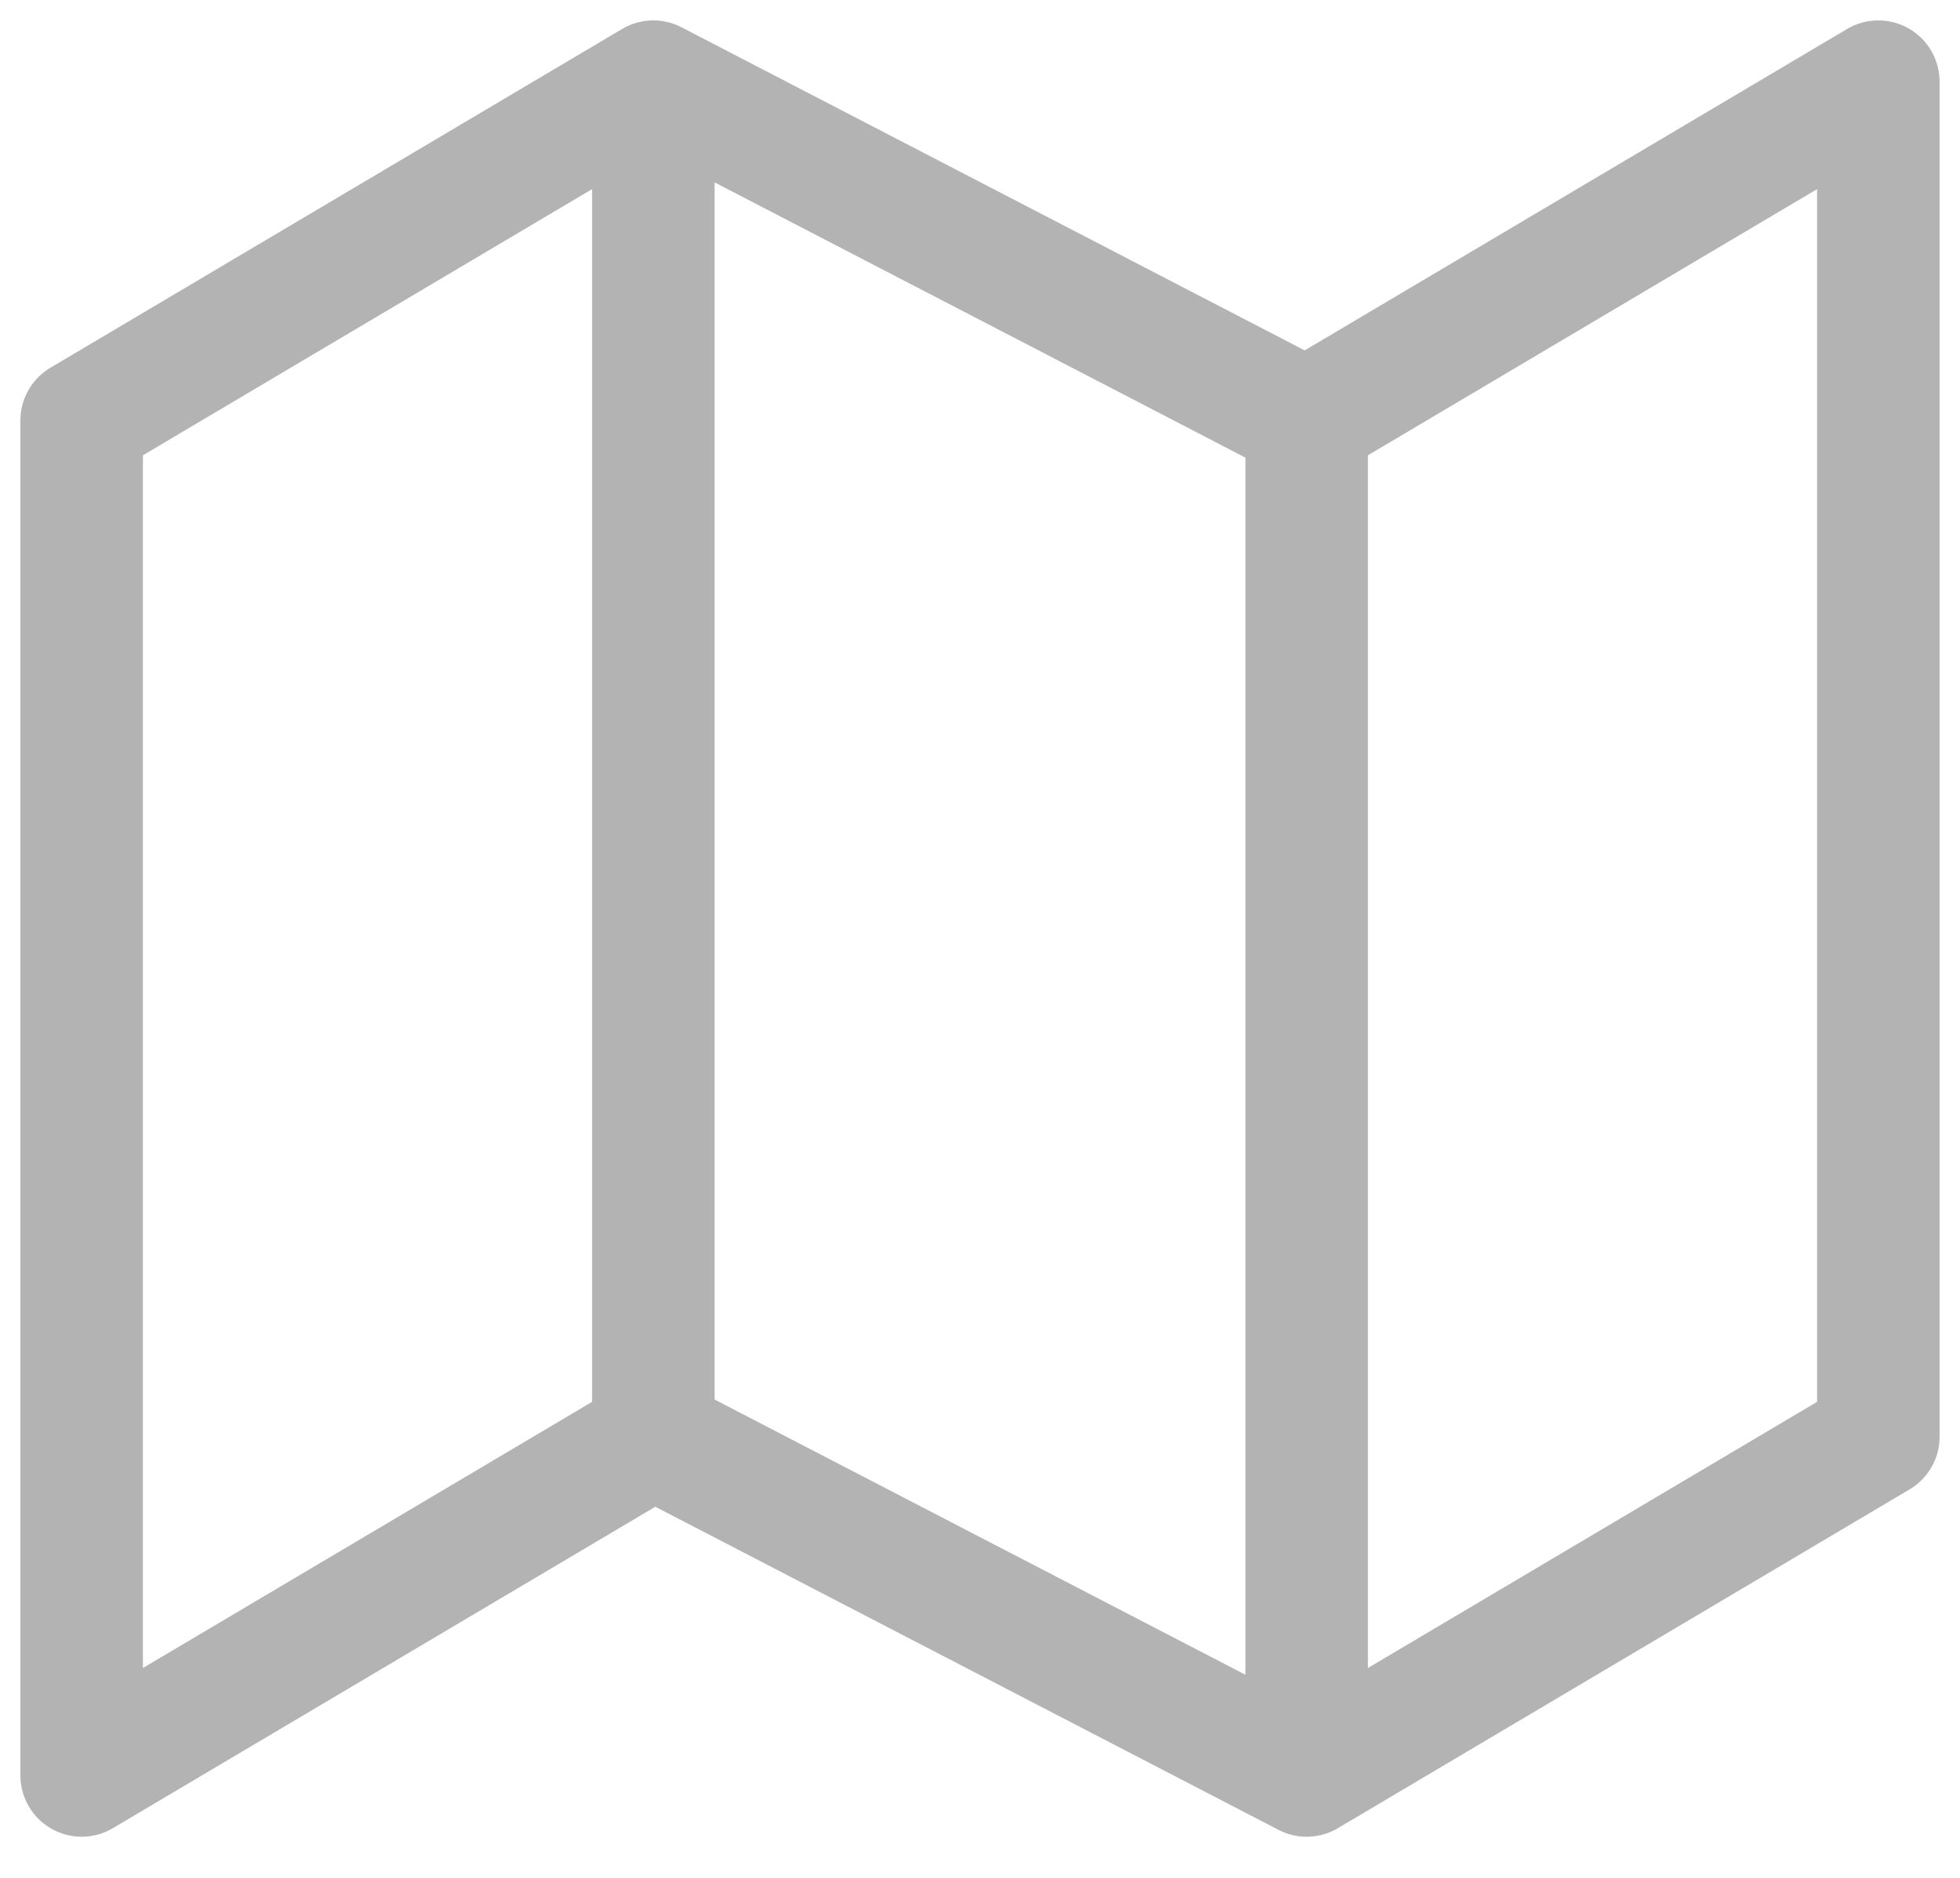 <svg width="24" height="23" viewBox="0 0 24 23" fill="none" xmlns="http://www.w3.org/2000/svg">
<path d="M8 17.597L1 21.746V5.149L8 1M8 17.597L16 21.746M8 17.597V1M16 21.746L23 17.597V1L16 5.149M16 21.746V5.149M16 5.149L8 1" stroke="black" stroke-opacity="0.3" stroke-width="1.5" stroke-linecap="round" stroke-linejoin="round"/>
</svg>
